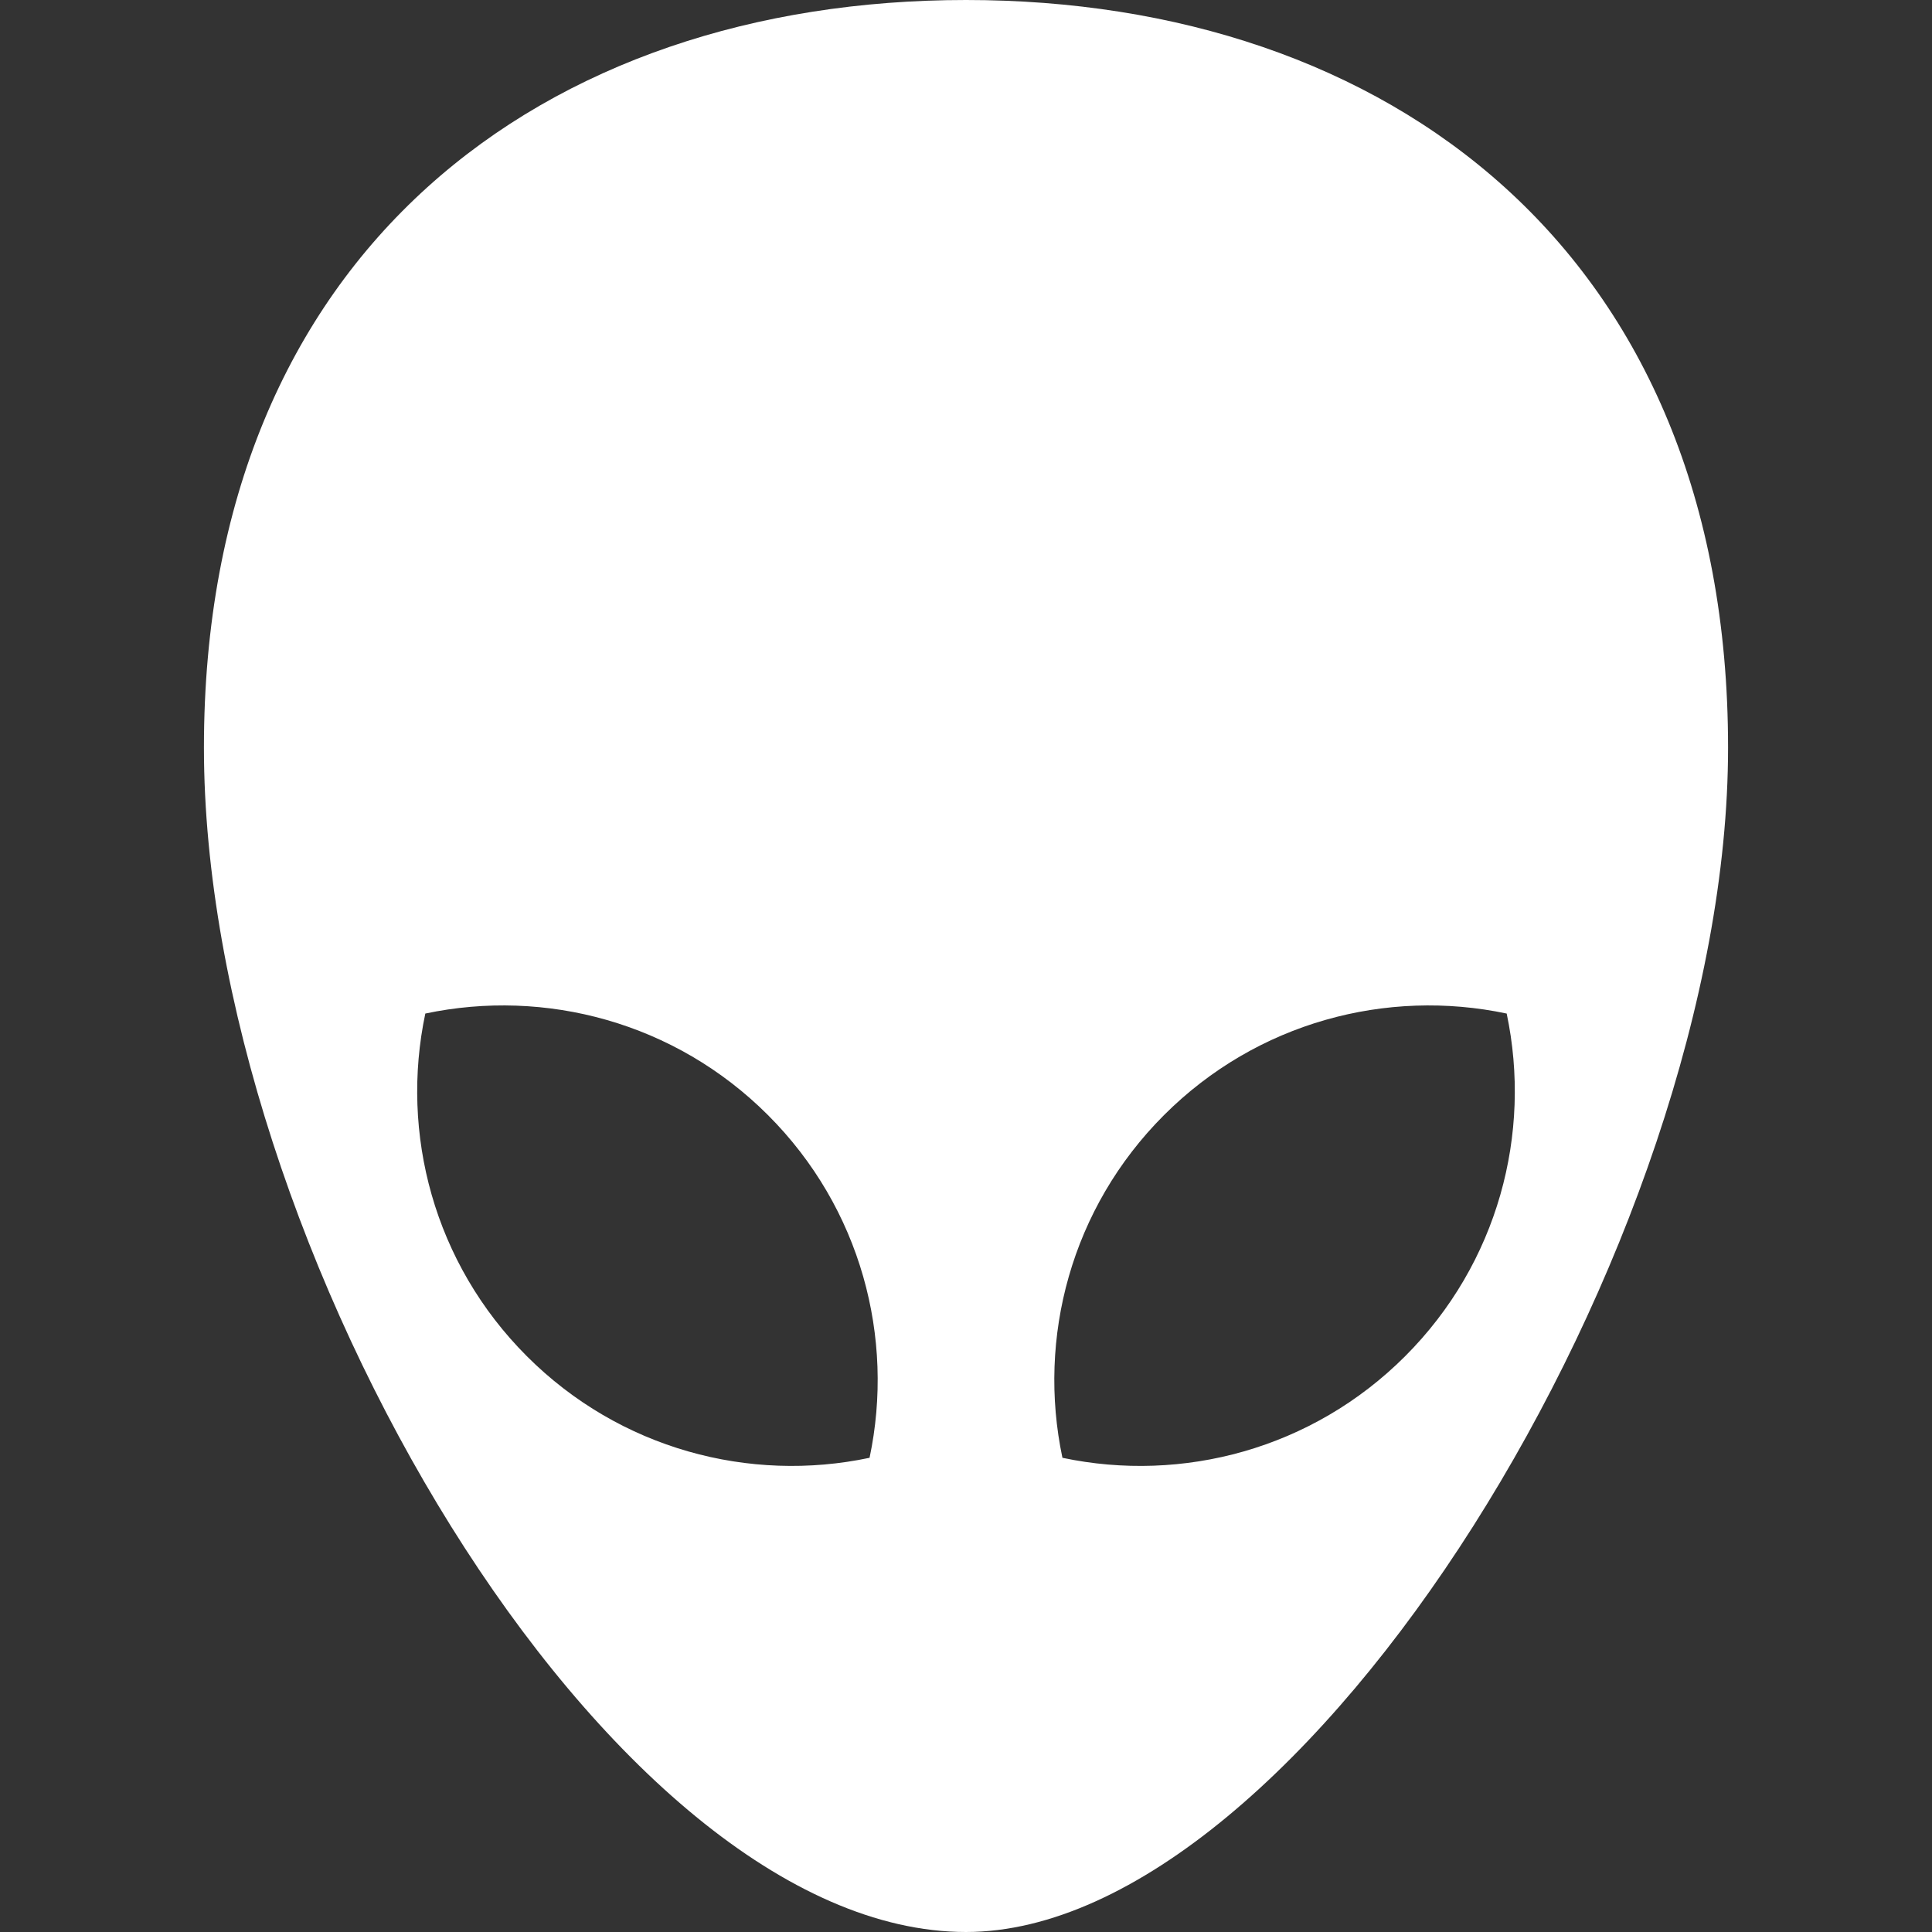 <?xml version="1.0" encoding="iso-8859-1"?>
<!-- Generator: Adobe Illustrator 18.1.1, SVG Export Plug-In . SVG Version: 6.00 Build 0)  -->
<svg version="1.1" id="Capa_1" xmlns="http://www.w3.org/2000/svg" xmlns:xlink="http://www.w3.org/1999/xlink" x="0px" y="0px"
	 viewBox="0 0 612.001 612.001" style="enable-background:new 0 0 612.001 612.001;" xml:space="preserve">
<rect x="0" y="0" width="612.001" height="612.001" fill="#333333" stroke="none"/>
<g>
	<path d="M64.601,236.822c0,157.434,128.185,375.178,241.4,375.178c106.581,0,241.399-217.744,241.399-375.178S439.322,0,306,0
		S64.601,79.388,64.601,236.822z M368.721,353.237c29.475-29.475,70.598-40.195,108.552-32.173
		c8.021,37.954-2.698,79.077-32.173,108.552c-29.475,29.475-70.598,40.195-108.552,32.173
		C328.526,423.834,339.246,382.711,368.721,353.237z M134.727,321.063c37.954-8.021,79.077,2.698,108.552,32.173
		c29.475,29.475,40.195,70.598,32.173,108.552c-37.954,8.021-79.077-2.698-108.552-32.173
		C137.425,400.139,126.706,359.017,134.727,321.063z" fill="white" />
</g>
<g>
</g>
<g>
</g>
<g>
</g>
<g>
</g>
<g>
</g>
<g>
</g>
<g>
</g>
<g>
</g>
<g>
</g>
<g>
</g>
<g>
</g>
<g>
</g>
<g>
</g>
<g>
</g>
<g>
</g>
</svg>
